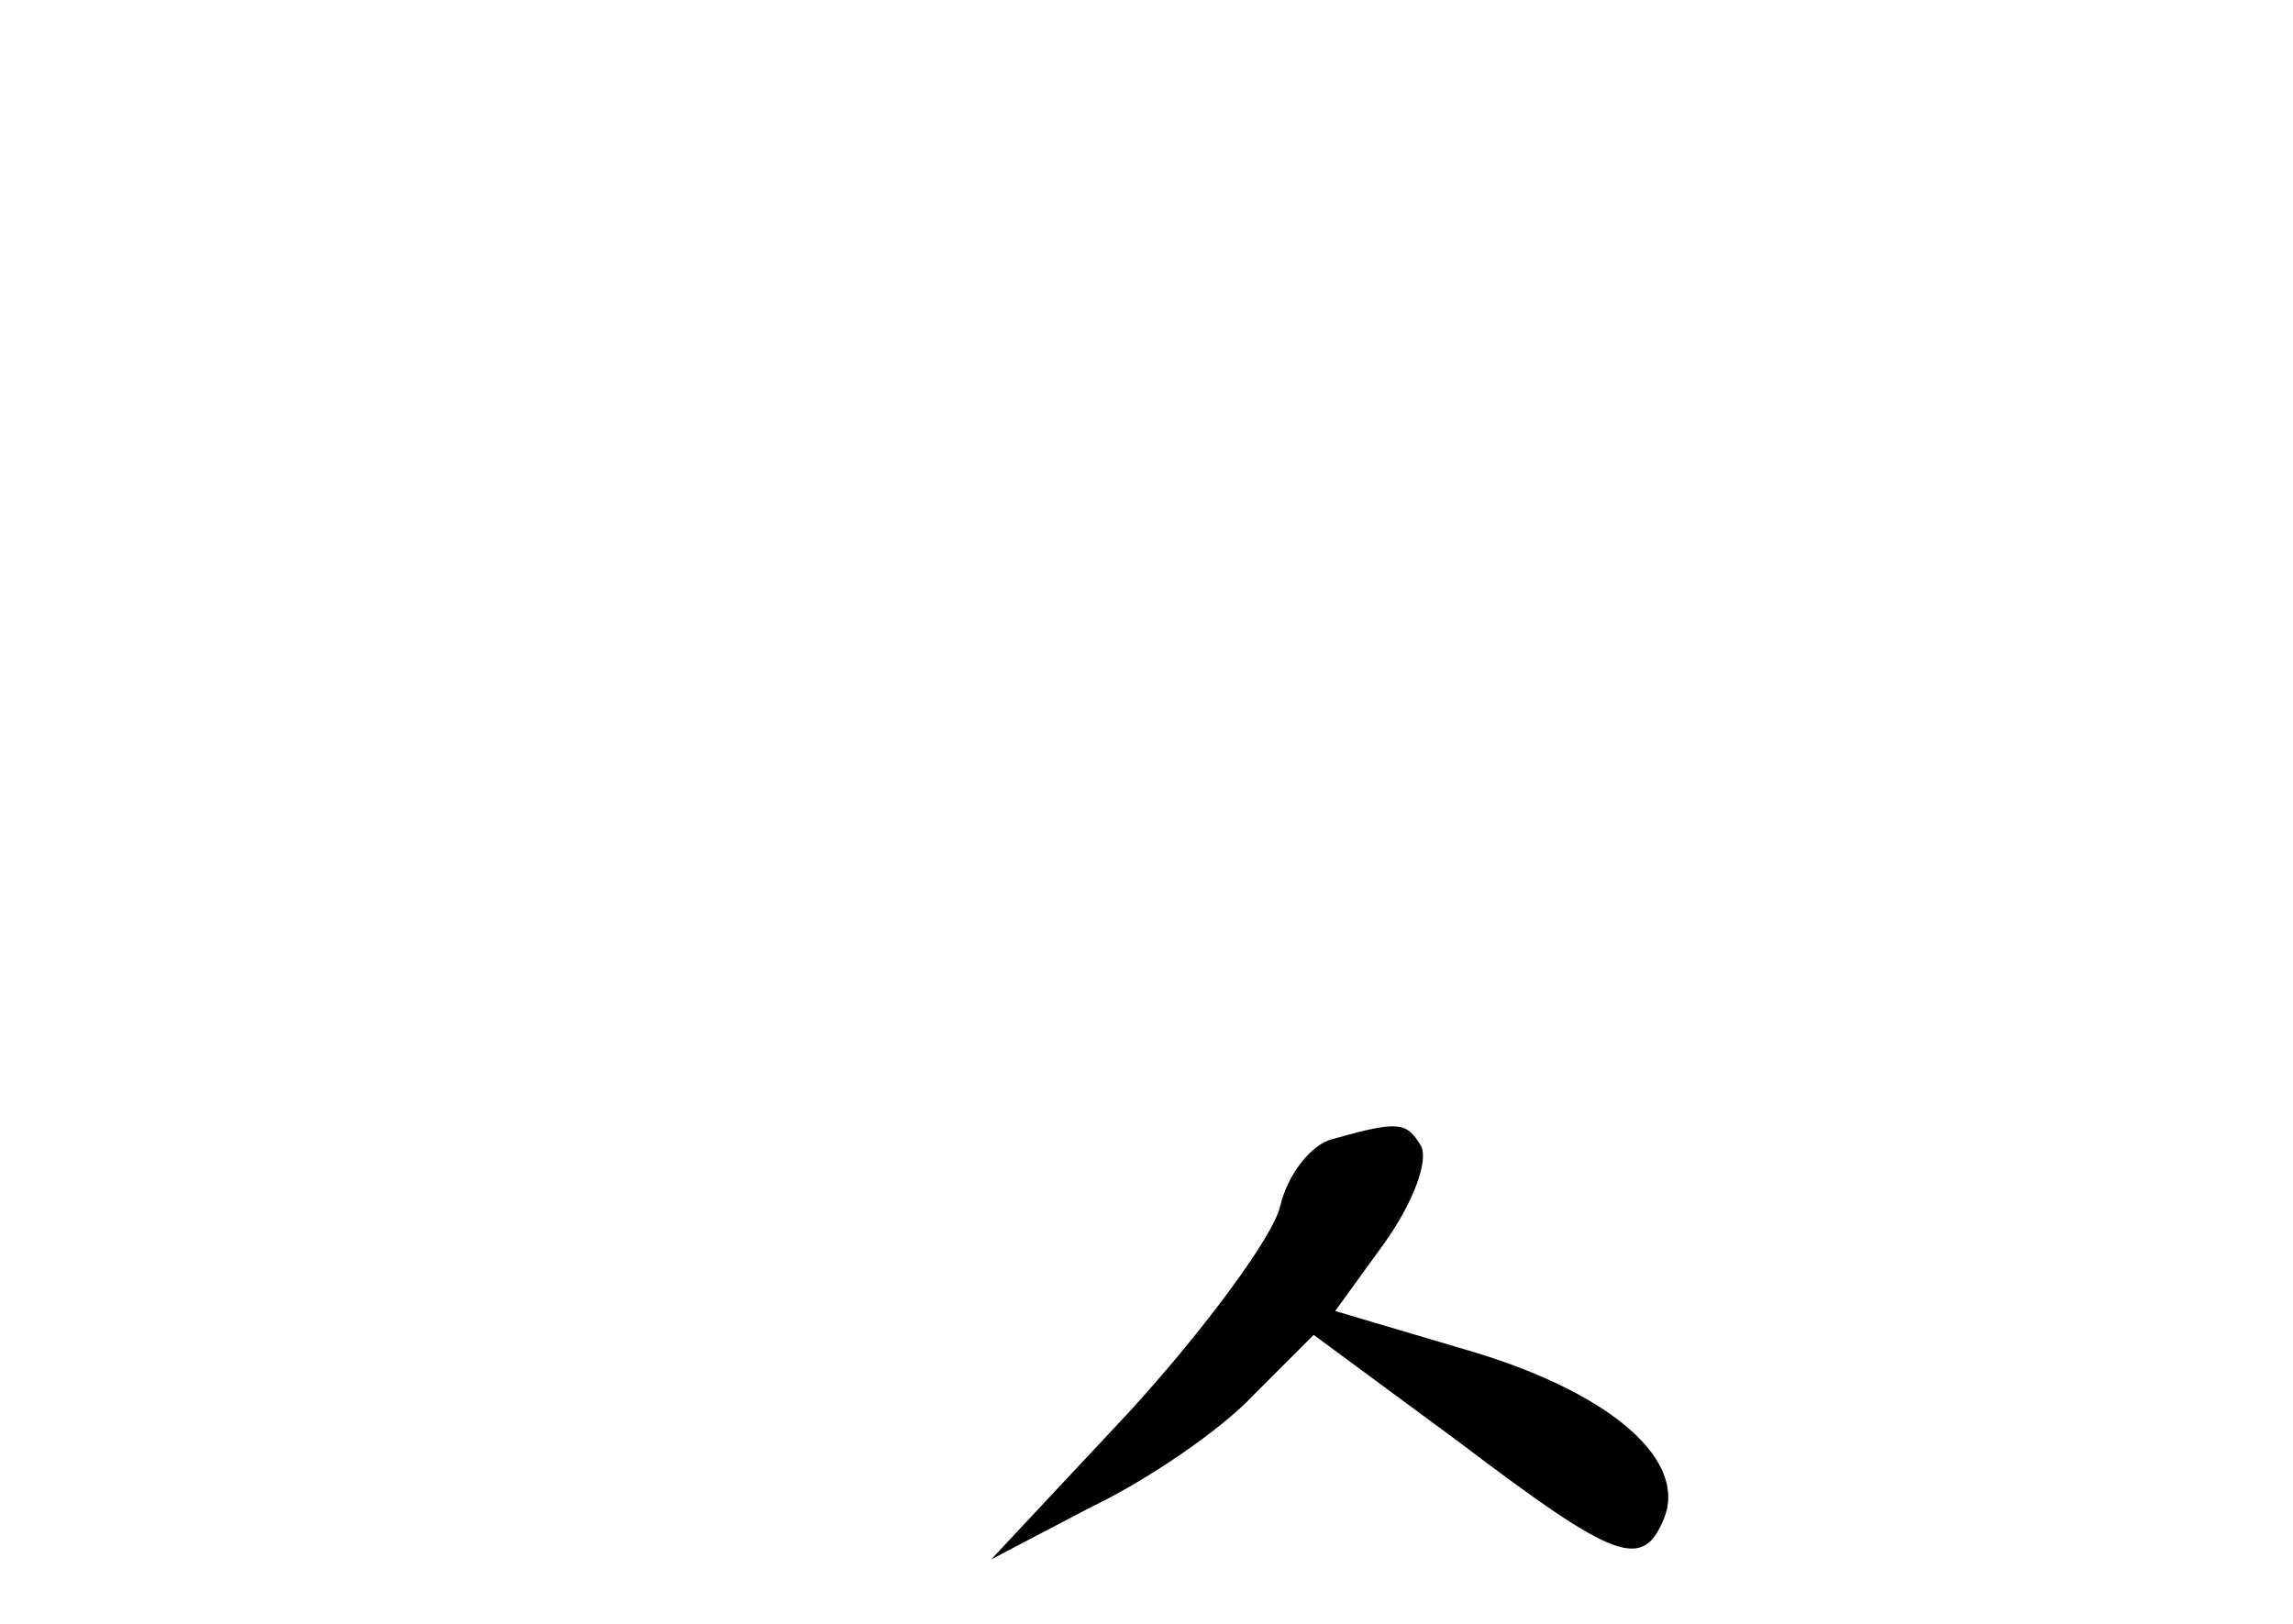 <?xml version="1.0" standalone="no"?>
<!DOCTYPE svg PUBLIC "-//W3C//DTD SVG 20010904//EN"
 "http://www.w3.org/TR/2001/REC-SVG-20010904/DTD/svg10.dtd">
<svg version="1.0" xmlns="http://www.w3.org/2000/svg"
 width="96pt" height="68pt" viewBox="0 0 96 68"
 preserveAspectRatio="xMidYMid meet">
<g transform="translate(0,68) scale(0.1,-0.1)"
fill="#000000" stroke="none">
<path d="M558 203 c-9 -2 -19 -15 -22 -28 -3 -13 -32 -52 -63 -86 l-58 -62 42
22 c23 11 54 32 68 47 l25 25 61 -45 c66 -50 77 -54 86 -31 9 25 -25 53 -84
70 l-54 16 21 29 c12 17 18 34 15 40 -6 10 -9 11 -37 3z"/>
</g>
</svg>
